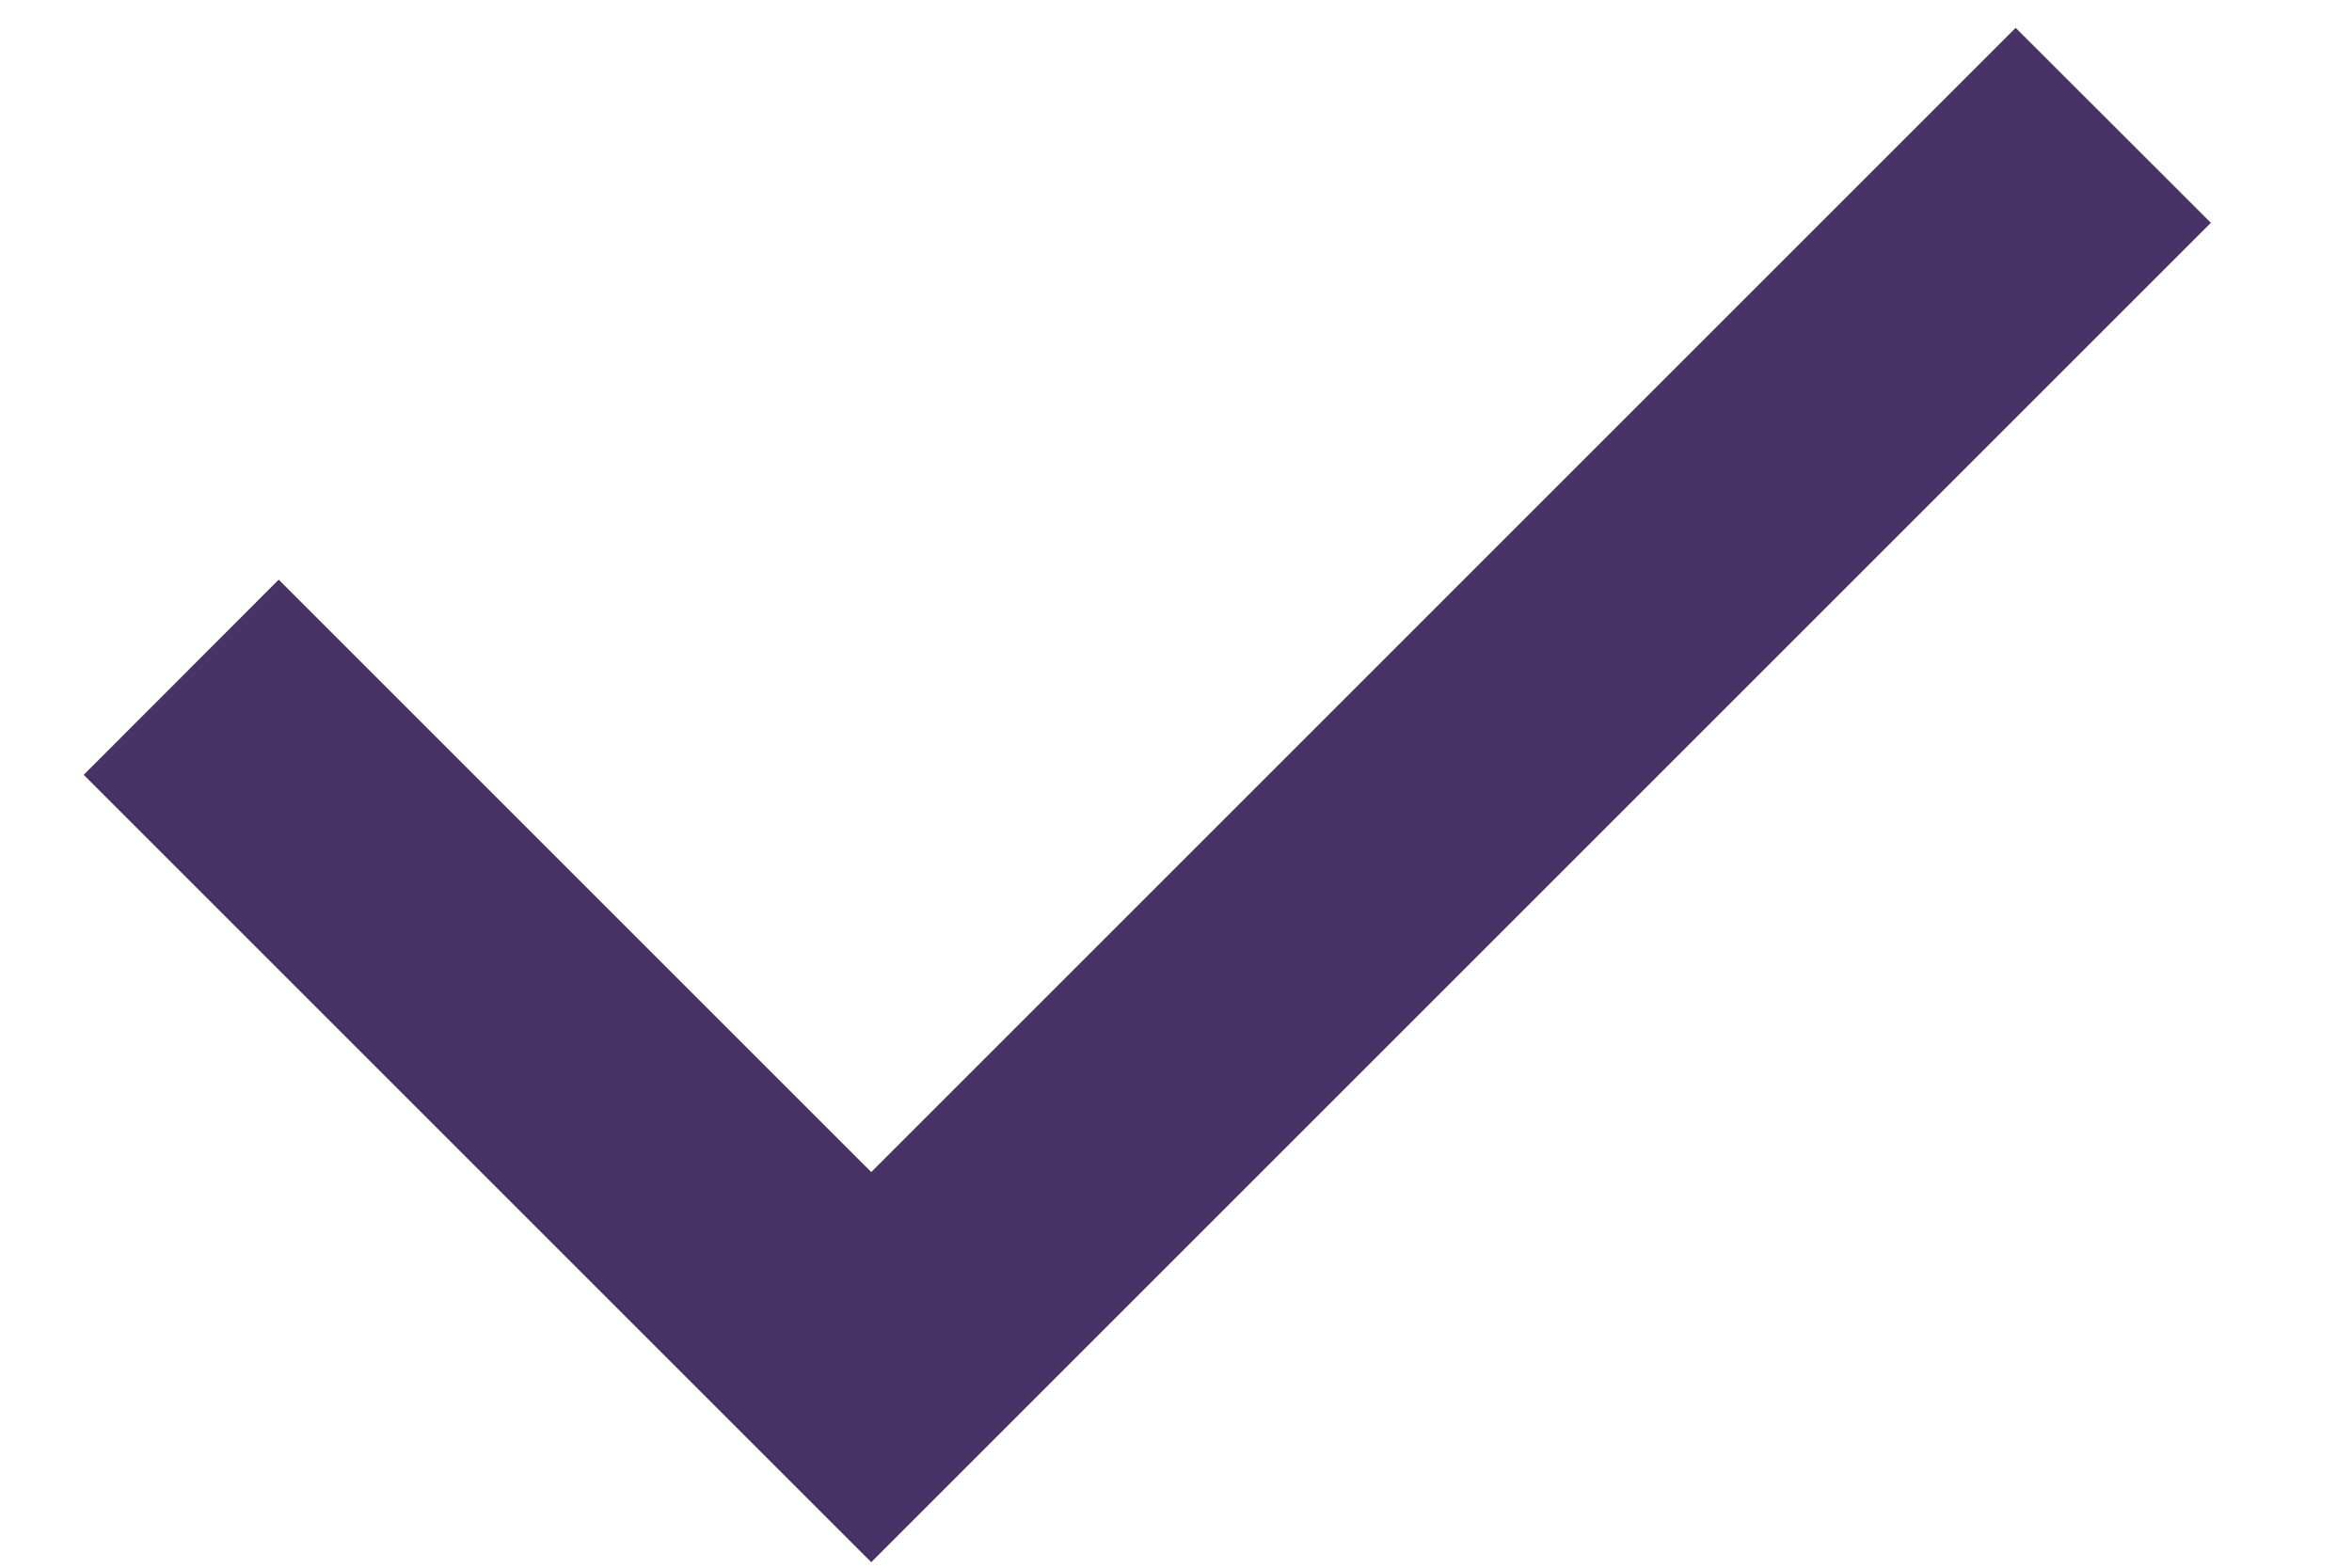 <svg width="12" height="8" viewBox="0 0 12 8" fill="none" xmlns="http://www.w3.org/2000/svg">
<path d="M11.28 1.137L10.284 0.142L4.445 5.981L1.422 2.958L0.427 3.954L4.445 7.972L11.28 1.137Z" fill="#473366"/>
</svg>
